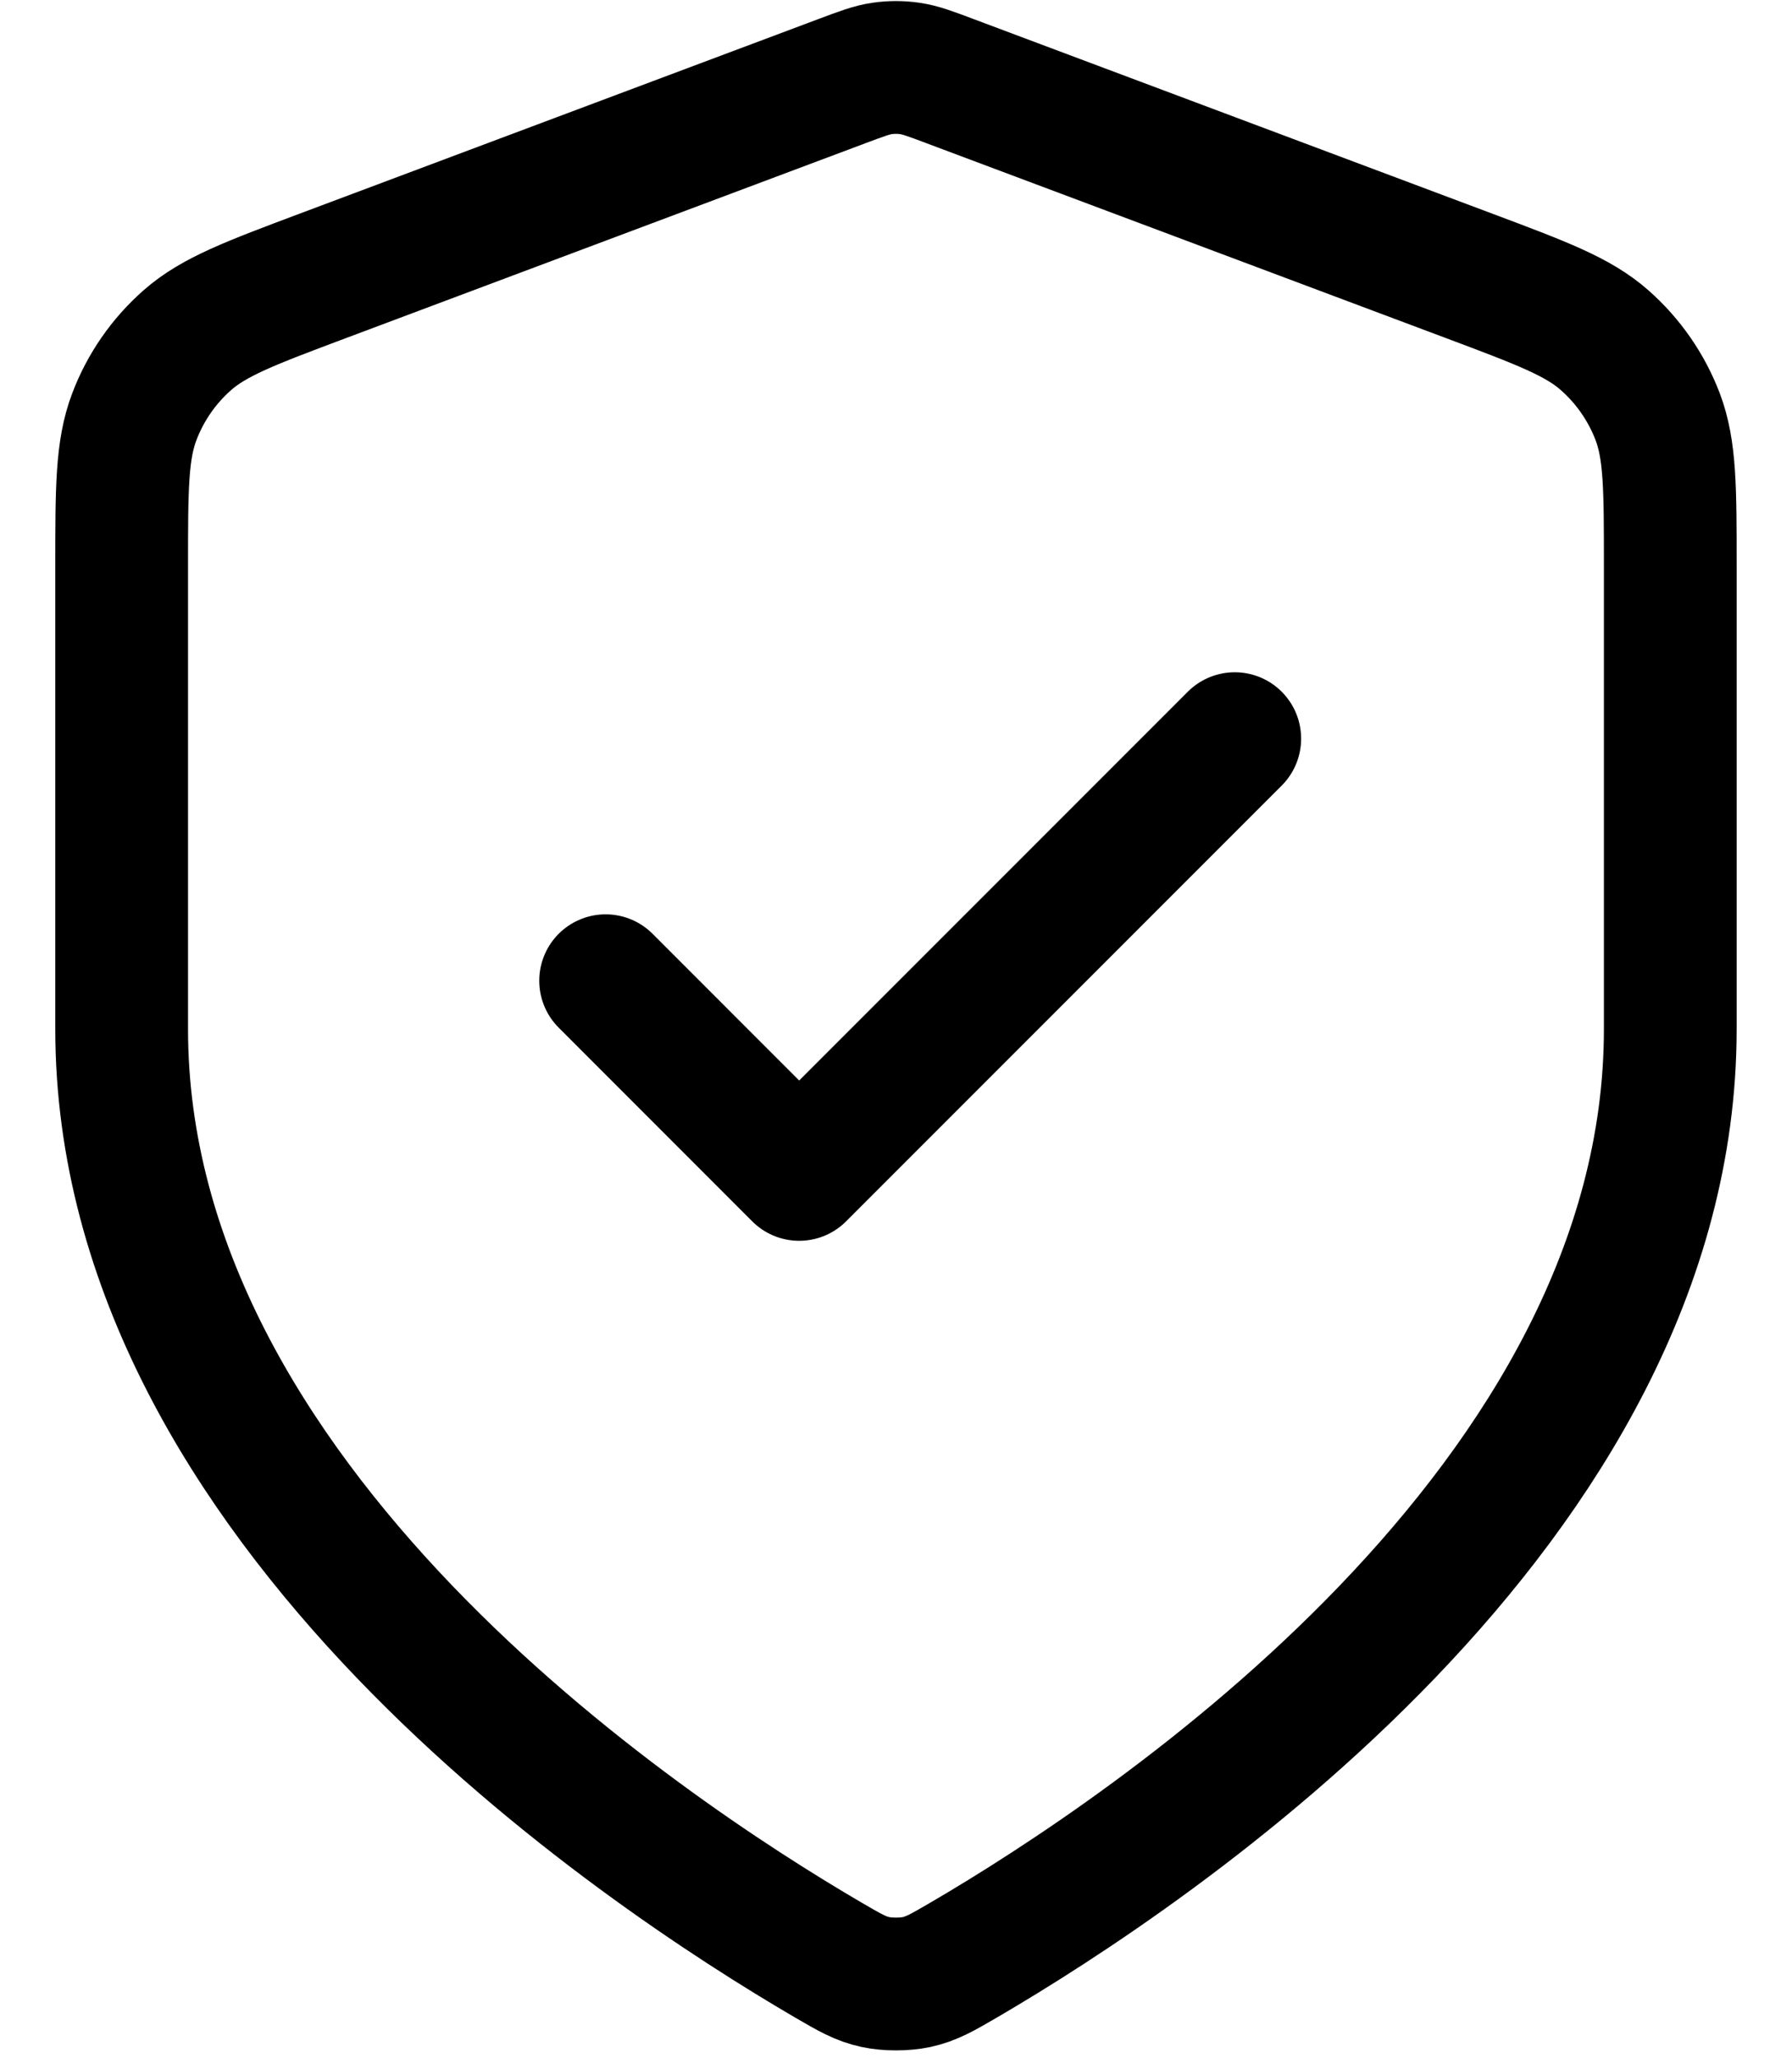 <svg width="27" height="31" viewBox="0 0 27 31" fill="none" xmlns="http://www.w3.org/2000/svg">
<path d="M9.125 14.771L12.041 17.688L18.604 11.125M25.166 15.5C25.166 22.658 17.358 27.864 14.518 29.522C14.195 29.71 14.033 29.804 13.806 29.853C13.629 29.891 13.371 29.891 13.194 29.853C12.966 29.804 12.805 29.71 12.482 29.522C9.641 27.864 1.833 22.658 1.833 15.5V8.526C1.833 7.36 1.833 6.777 2.024 6.276C2.192 5.833 2.466 5.438 2.821 5.125C3.224 4.77 3.769 4.566 4.861 4.156L12.68 1.224C12.984 1.11 13.135 1.053 13.291 1.031C13.429 1.011 13.57 1.011 13.708 1.031C13.864 1.053 14.016 1.11 14.319 1.224L22.138 4.156C23.23 4.566 23.776 4.77 24.178 5.125C24.533 5.438 24.807 5.833 24.976 6.276C25.166 6.777 25.166 7.36 25.166 8.526V15.5Z" stroke="black" stroke-width="2" stroke-linecap="round" stroke-linejoin="round"/>
</svg>
